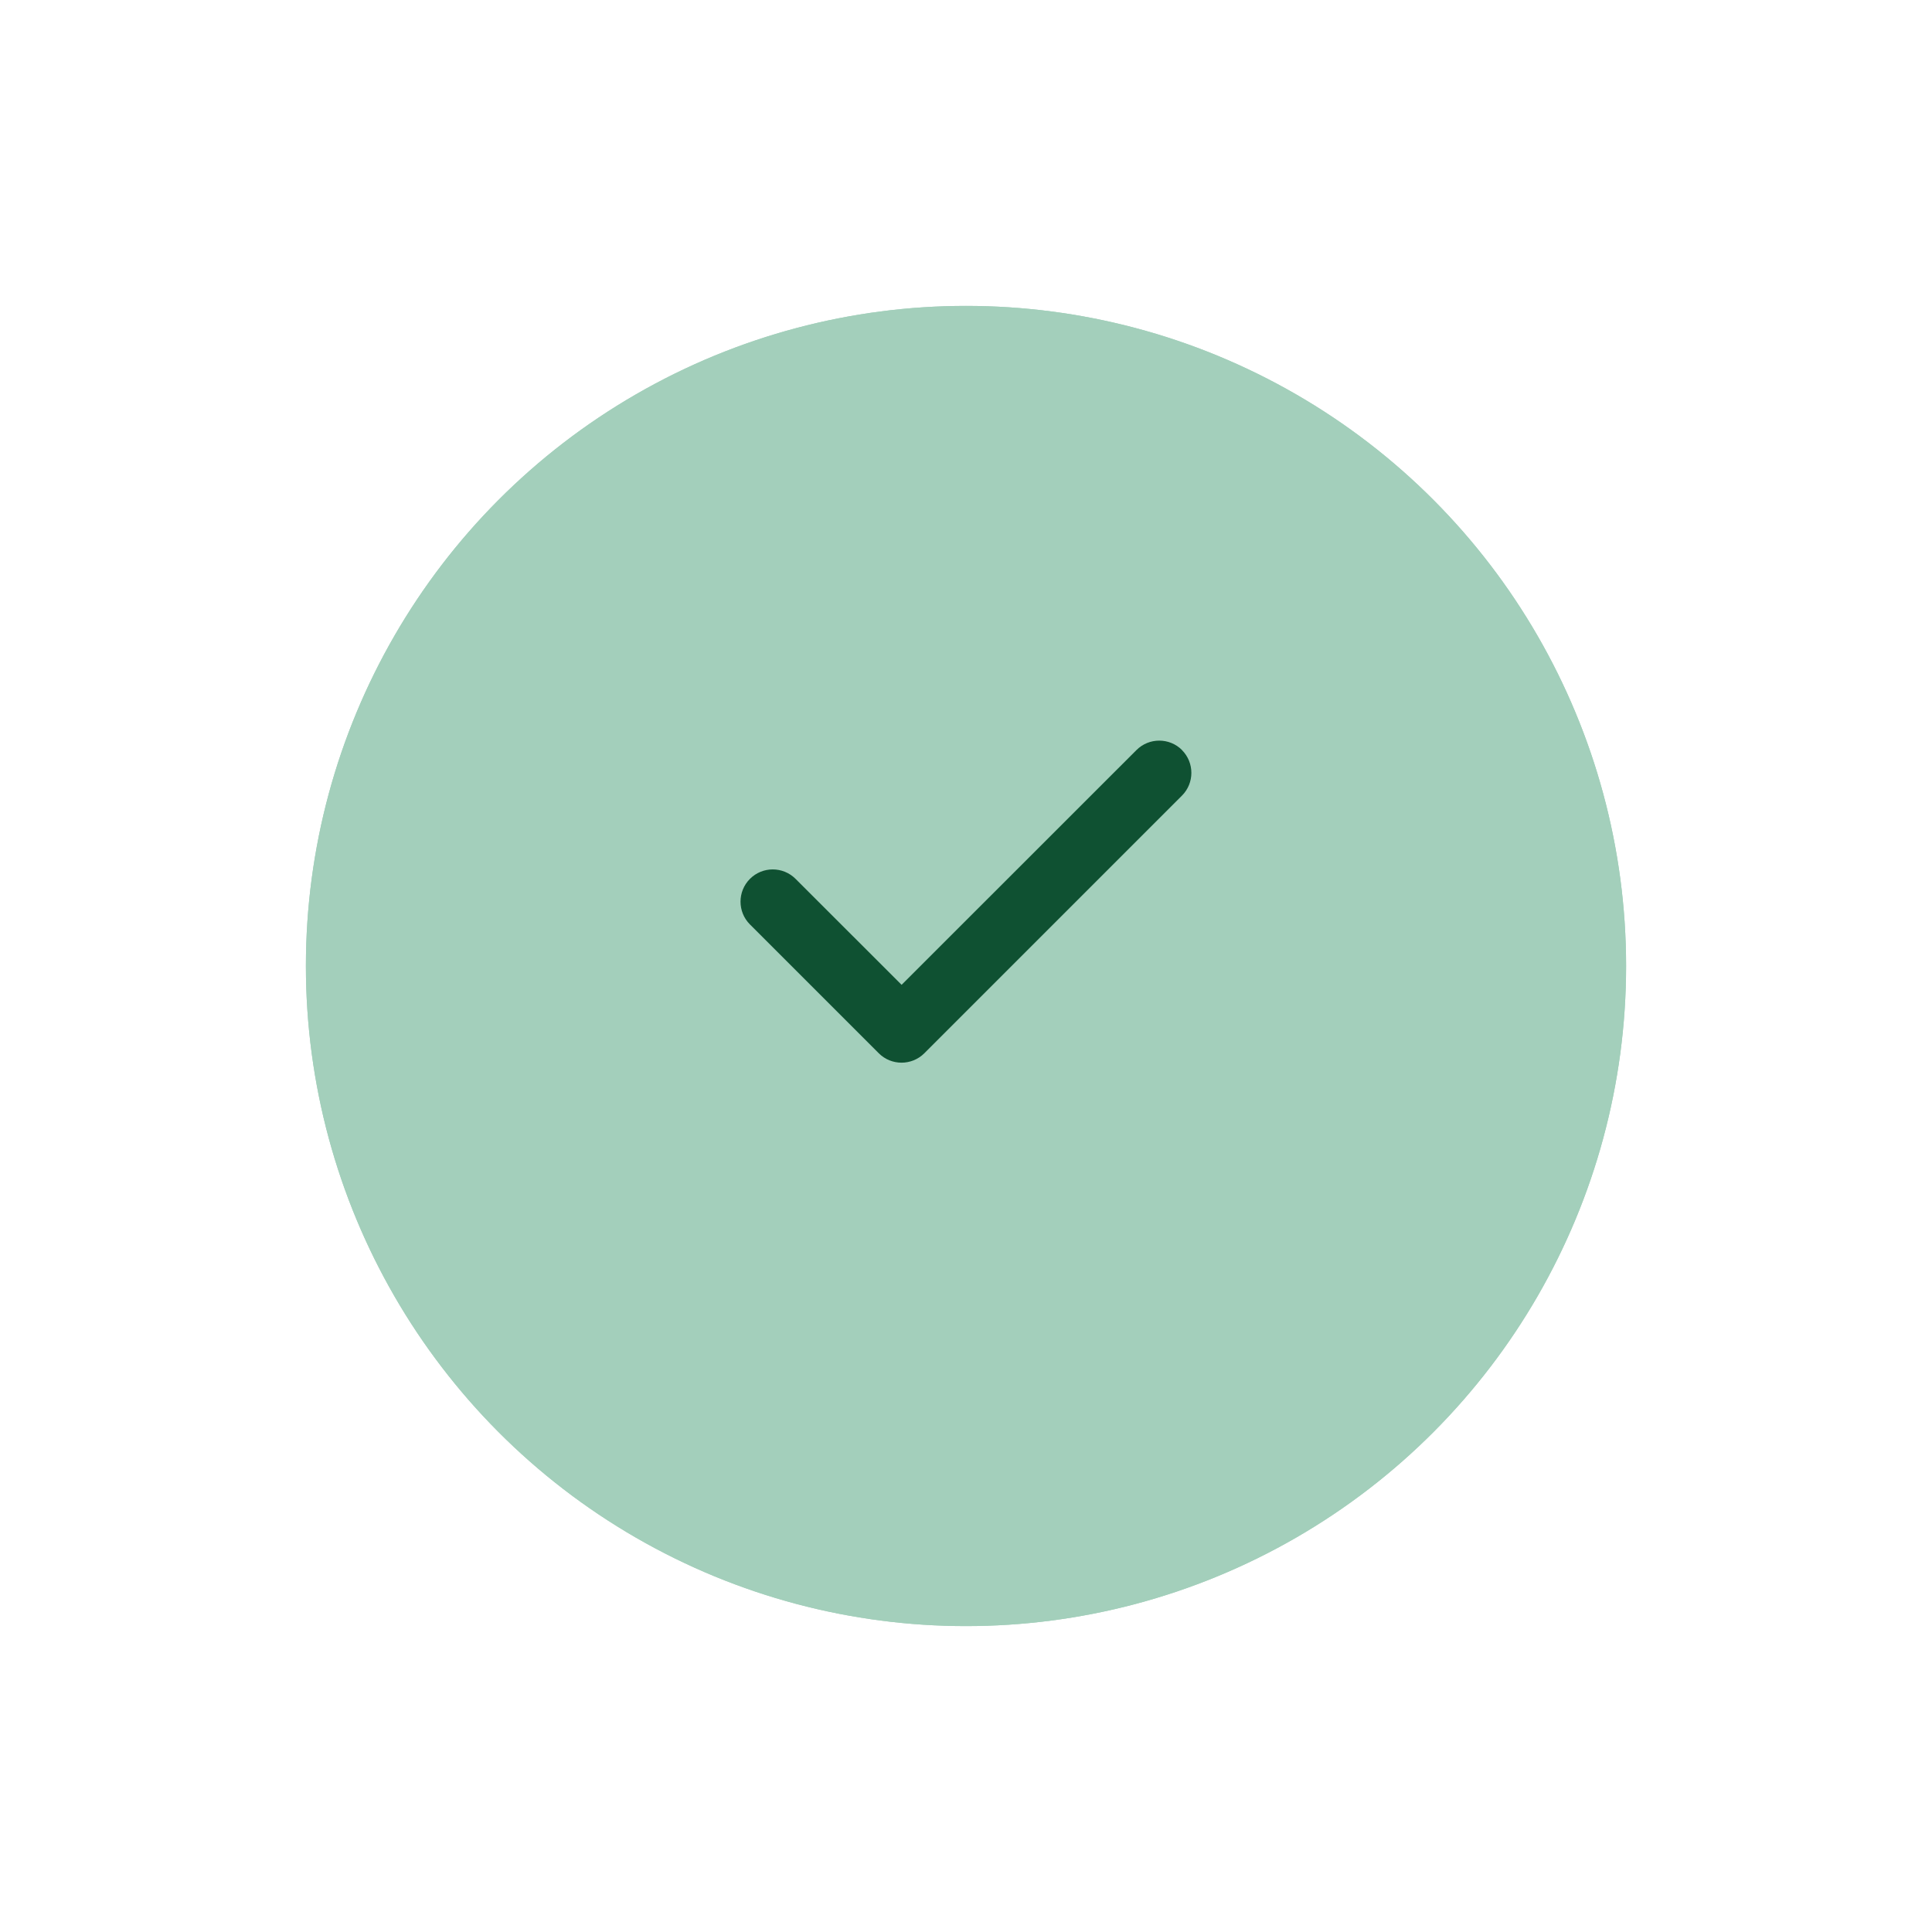 <svg width="120" height="120" viewBox="0 0 120 120" fill="none" xmlns="http://www.w3.org/2000/svg">
<g filter="url(#filter0_d_221_113)">
<circle cx="60" cy="56" r="41" fill="#A3CFBB"/>
<circle cx="60" cy="56" r="40.5" stroke="#A3CFBB"/>
</g>
<path d="M73.412 46.587C74.194 47.369 74.194 48.638 73.412 49.419L57.413 65.419C56.631 66.2 55.362 66.2 54.581 65.419L46.581 57.419C45.8 56.638 45.8 55.369 46.581 54.587C47.362 53.806 48.631 53.806 49.413 54.587L56 61.169L70.588 46.587C71.369 45.806 72.638 45.806 73.419 46.587H73.412Z" fill="#0F5132"/>
<defs>
<filter id="filter0_d_221_113" x="0" y="0" width="120" height="120" filterUnits="userSpaceOnUse" color-interpolation-filters="sRGB">
<feFlood flood-opacity="0" result="BackgroundImageFix"/>
<feColorMatrix in="SourceAlpha" type="matrix" values="0 0 0 0 0 0 0 0 0 0 0 0 0 0 0 0 0 0 127 0" result="hardAlpha"/>
<feMorphology radius="5" operator="erode" in="SourceAlpha" result="effect1_dropShadow_221_113"/>
<feOffset dy="4"/>
<feGaussianBlur stdDeviation="12"/>
<feComposite in2="hardAlpha" operator="out"/>
<feColorMatrix type="matrix" values="0 0 0 0 0 0 0 0 0 0 0 0 0 0 0 0 0 0 0.25 0"/>
<feBlend mode="normal" in2="BackgroundImageFix" result="effect1_dropShadow_221_113"/>
<feBlend mode="normal" in="SourceGraphic" in2="effect1_dropShadow_221_113" result="shape"/>
</filter>
</defs>
</svg>
